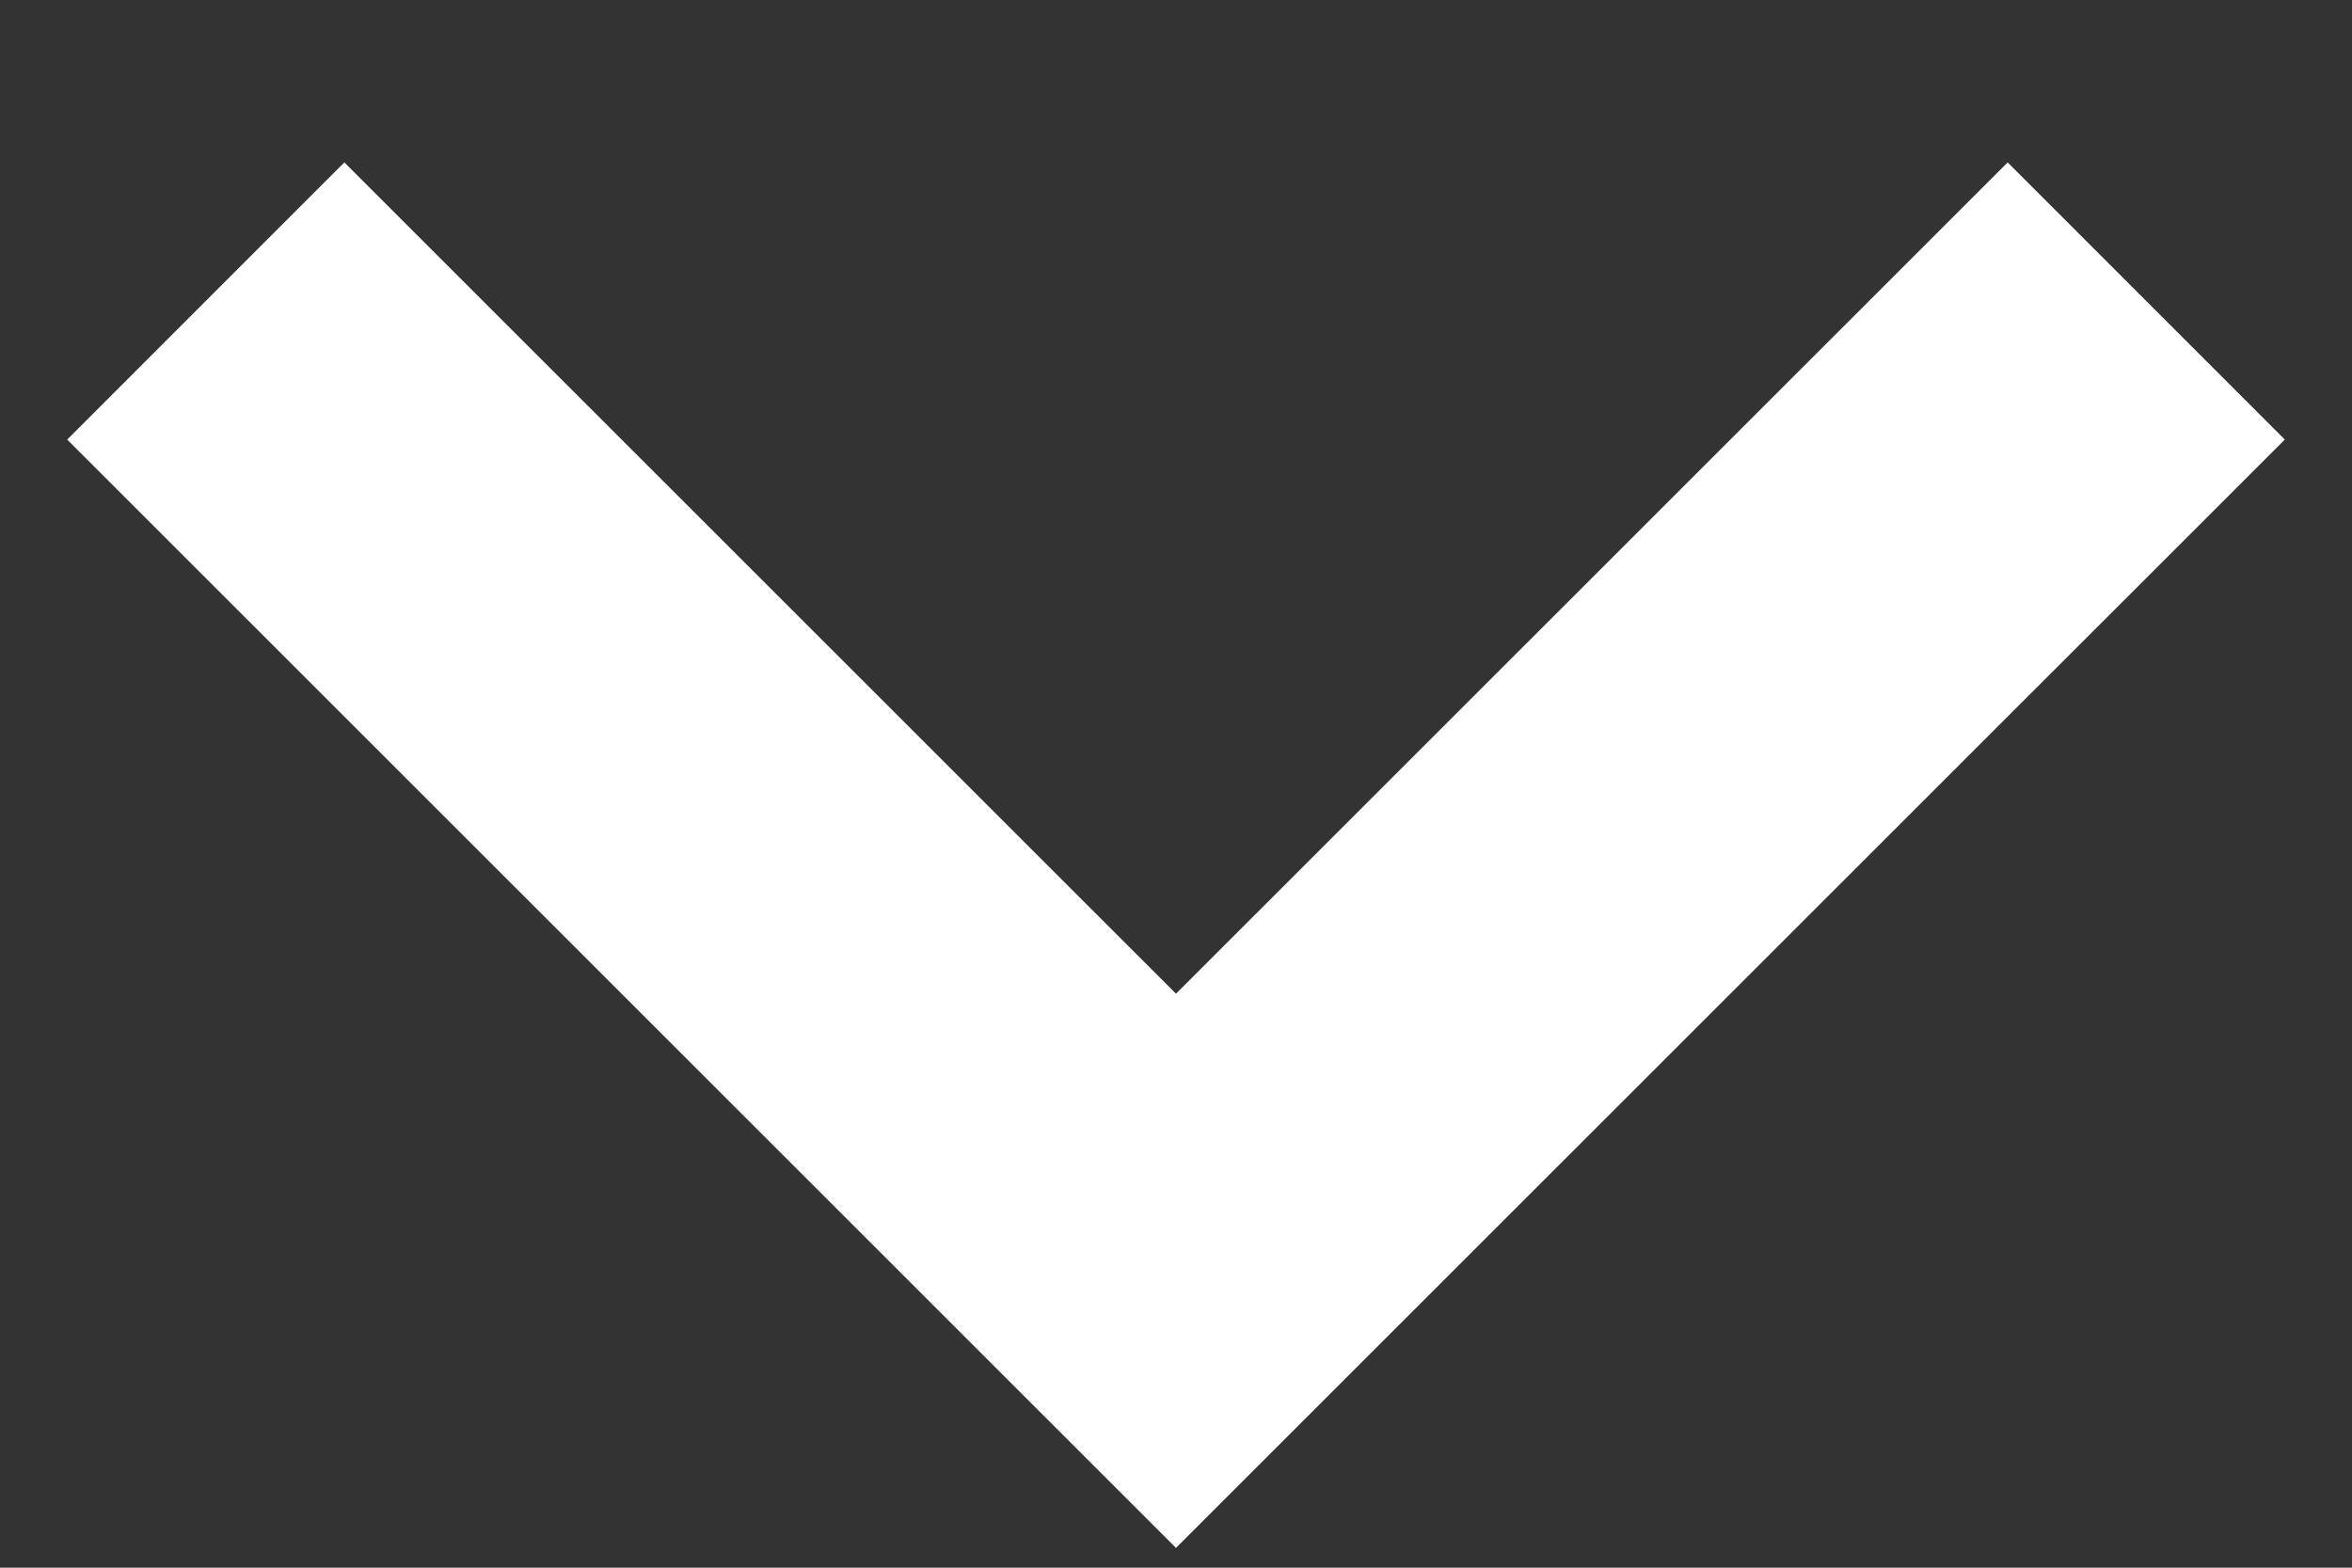 <svg width="12" height="8" viewBox="0 0 12 8" fill="none" xmlns="http://www.w3.org/2000/svg">
<rect x="0" y="0" width="12" height="8" fill="#333333" stroke="none"/>
<path d="M10.243 2.243L6 6.485L1.757 2.243" stroke="white" stroke-width="2" stroke-linecap="square"/>
</svg>
